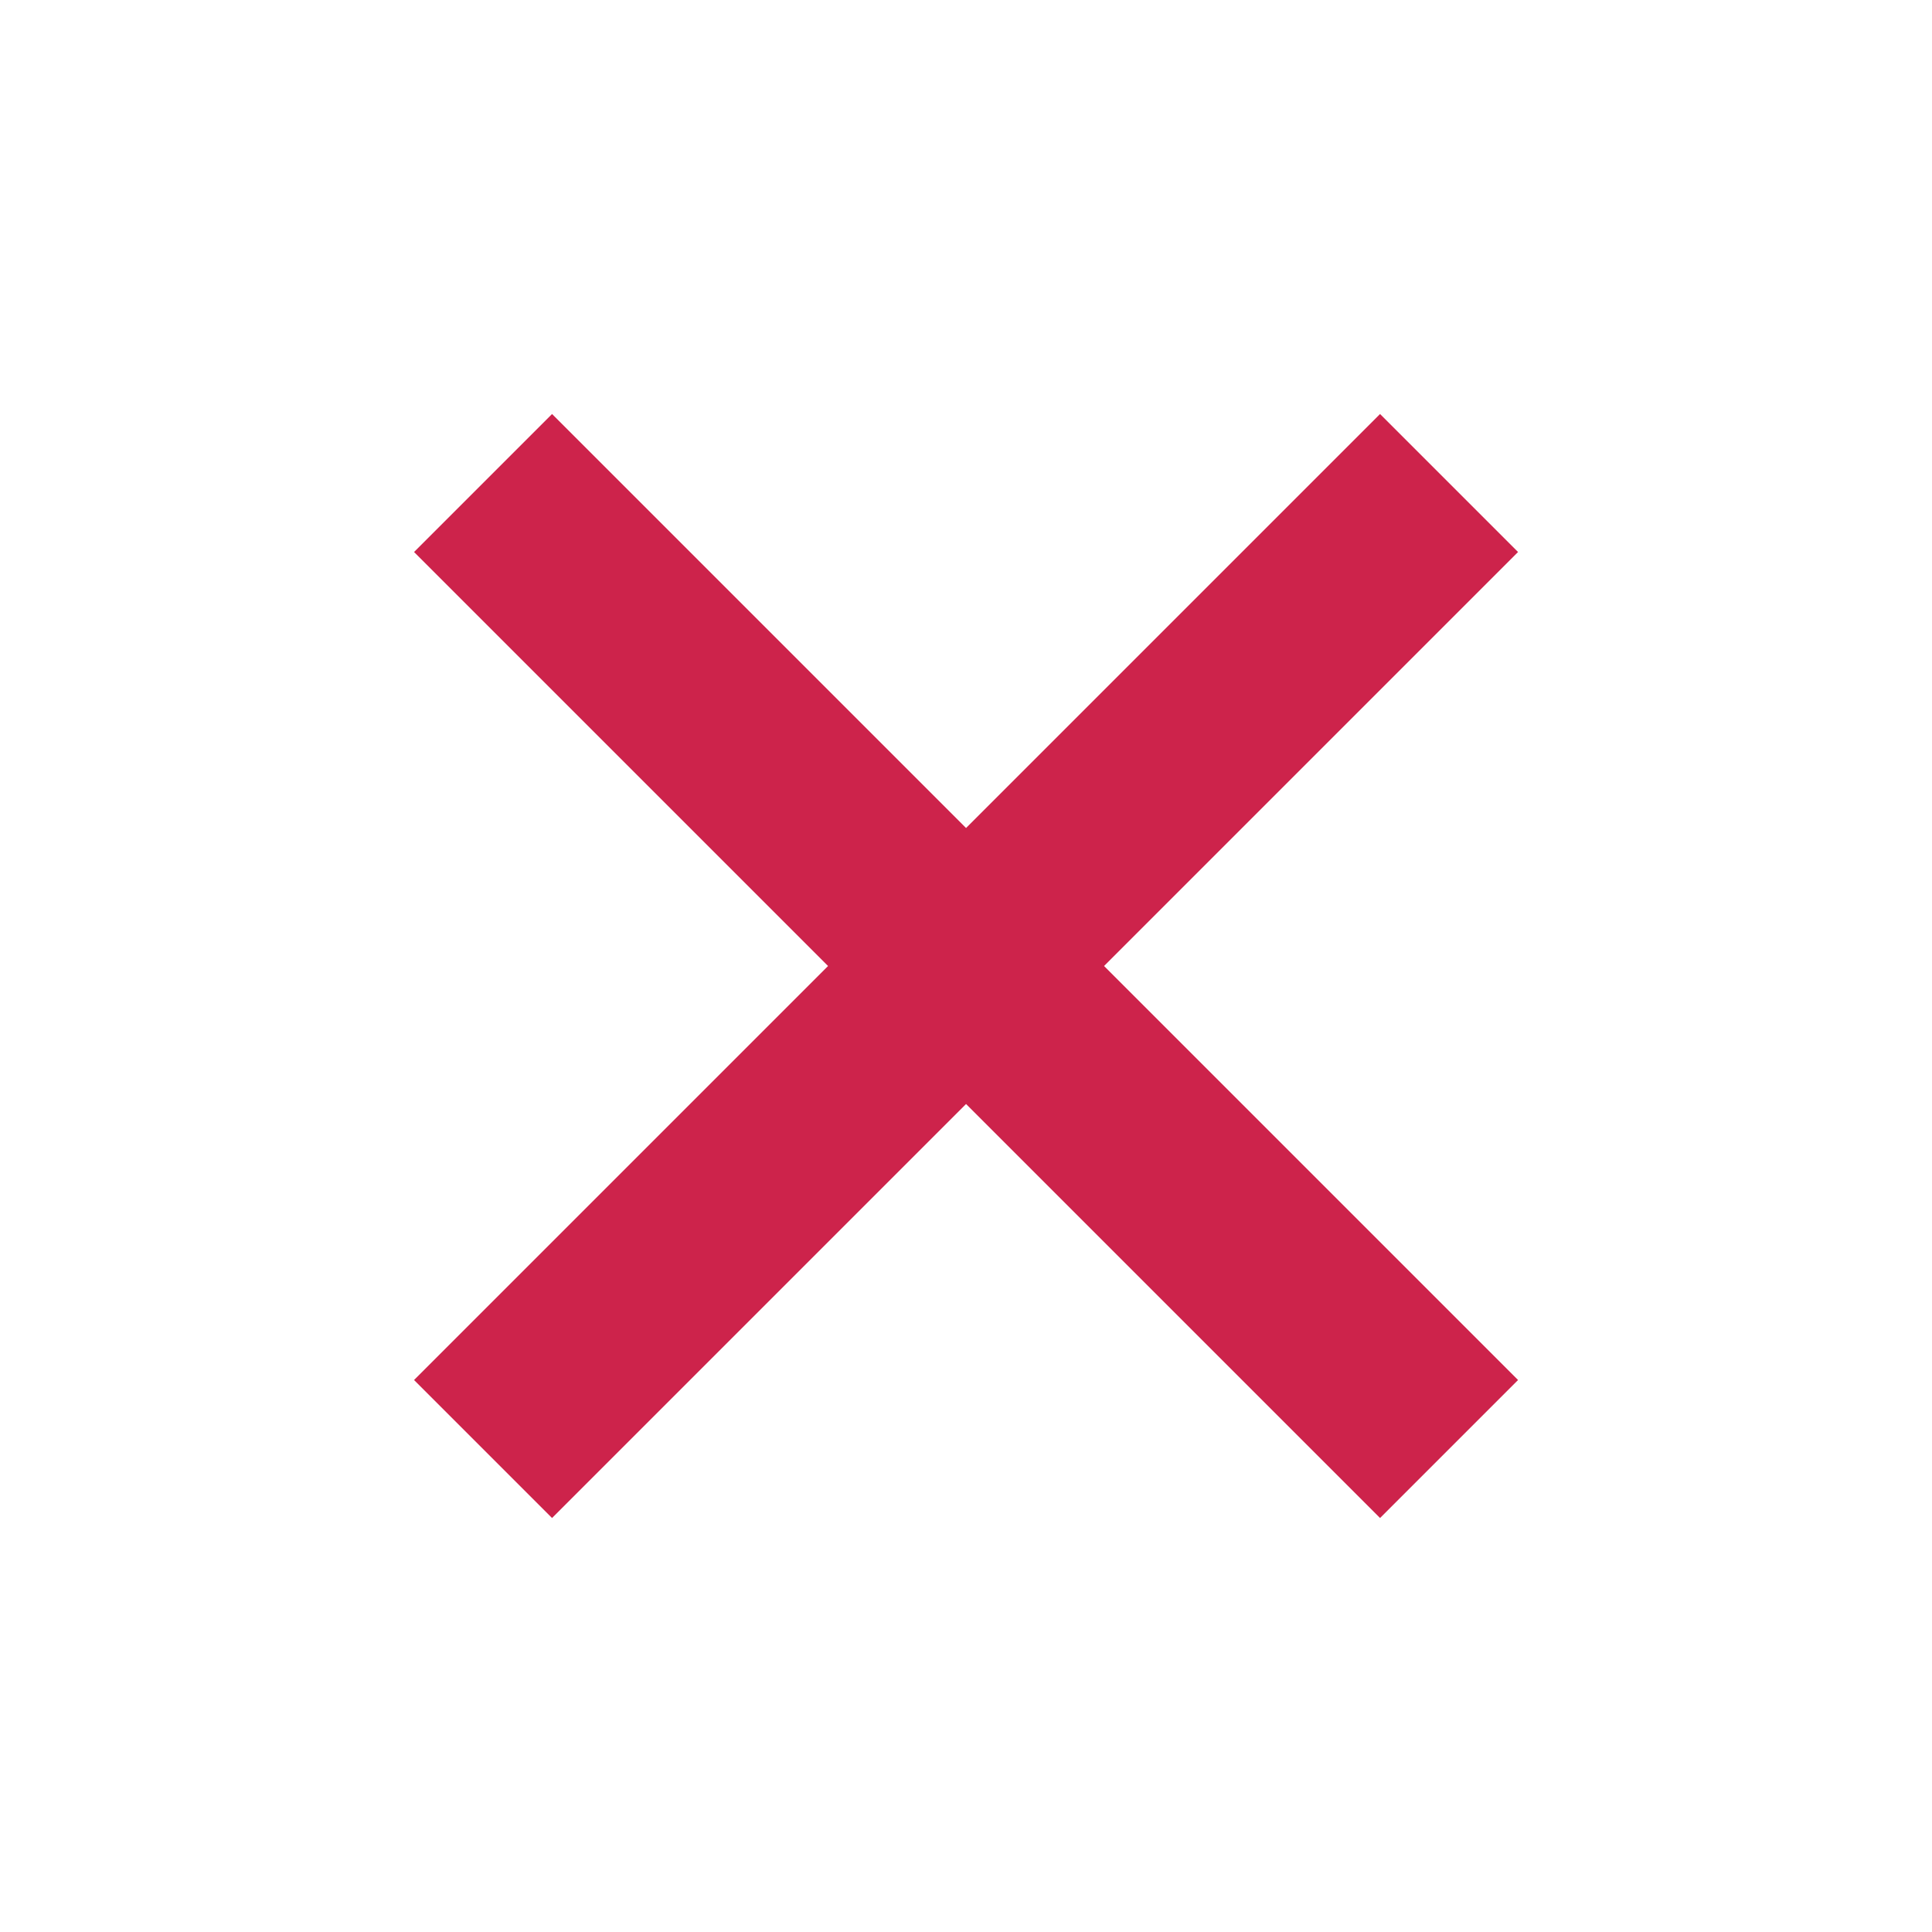 <svg xmlns="http://www.w3.org/2000/svg" viewBox="0 0 19.799 19.799">
  <defs>
    <style>
      .cls-1 {
        fill: #cd234b;
      }
    </style>
  </defs>
  <path id="ic_add_24px" class="cls-1" d="M19,13H13v6H11V13H5V11h6V5h2v6h6Z" transform="translate(9.9 -7.071) rotate(45)"/>
</svg>
